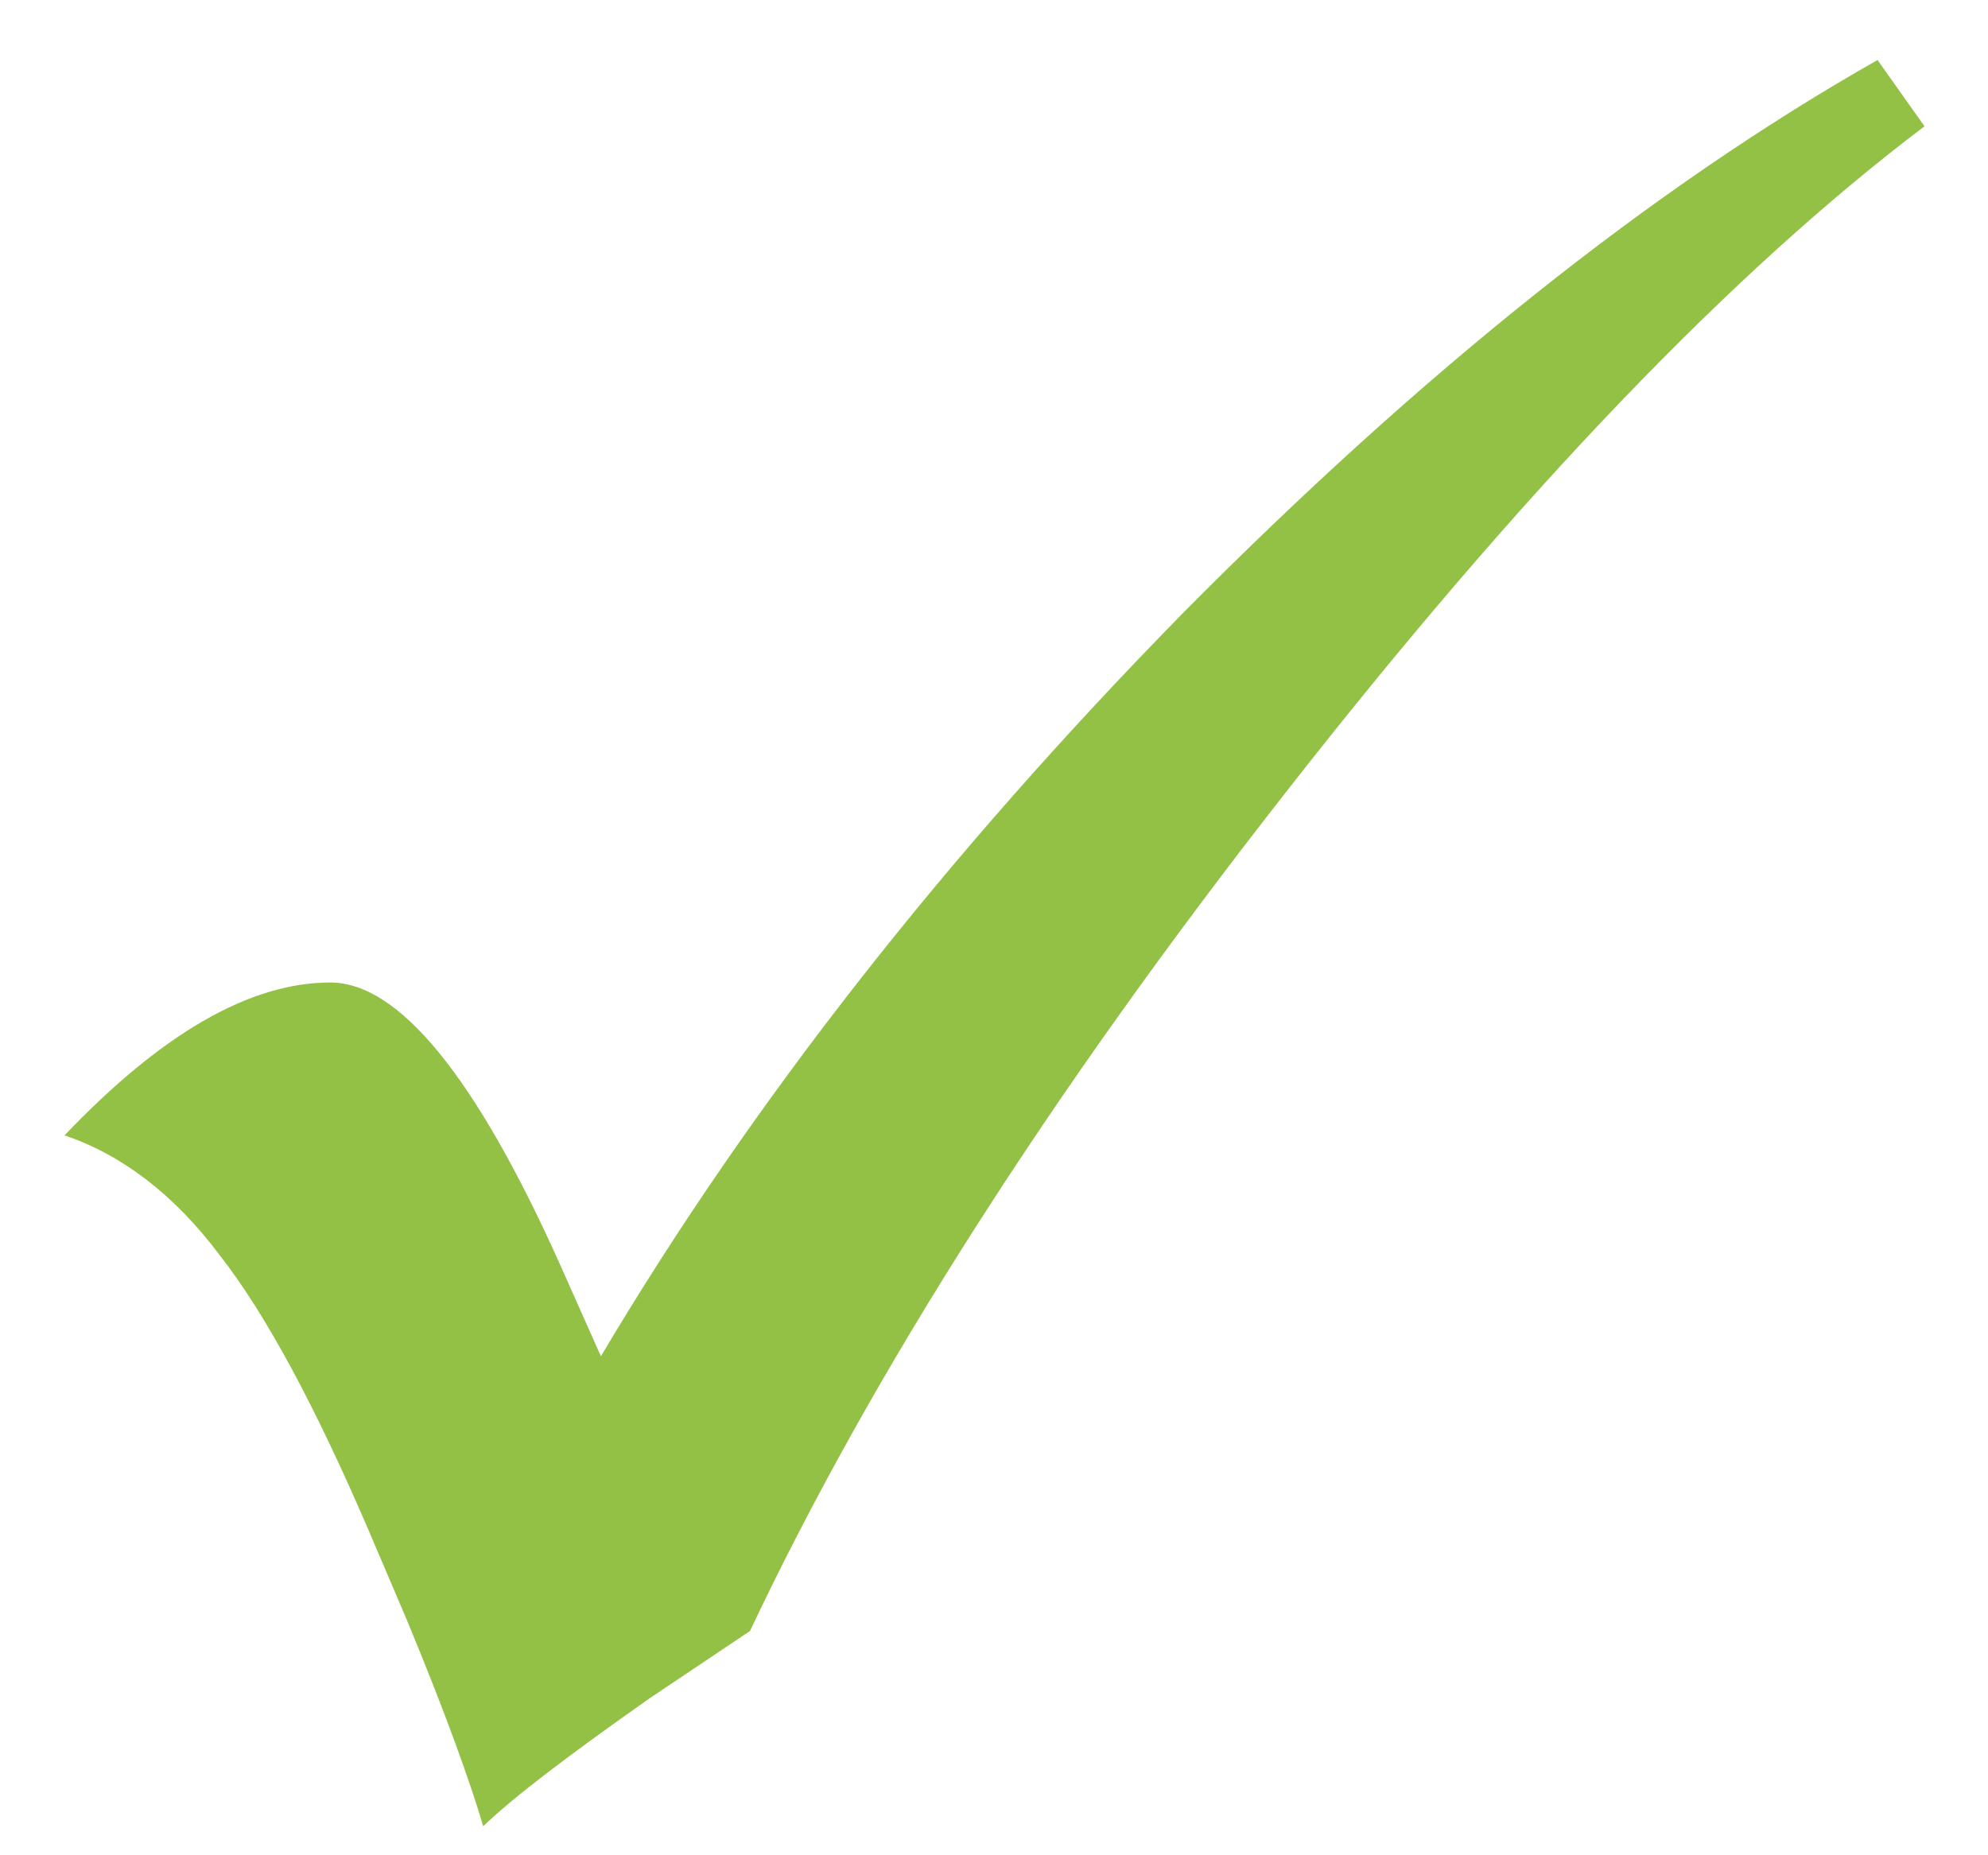 <svg width="30" height="28" viewBox="0 0 30 28" fill="none" xmlns="http://www.w3.org/2000/svg">
<path fill-rule="evenodd" clip-rule="evenodd" d="M28.333 0.906L29.042 1.906C26.146 4.094 22.948 7.427 19.411 11.948C15.864 16.479 13.172 20.693 11.318 24.615L9.812 25.625C8.573 26.495 7.734 27.135 7.292 27.562C7.104 26.922 6.734 25.88 6.135 24.438L5.573 23.12C4.76 21.229 4.016 19.838 3.307 18.932C2.625 18.026 1.838 17.427 0.974 17.135C2.437 15.599 3.771 14.828 4.984 14.828C6.016 14.828 7.172 16.24 8.437 19.052L9.068 20.469C11.349 16.625 14.281 12.896 17.838 9.266C21.427 5.641 24.922 2.839 28.333 0.906Z" fill="#92C146"/>
</svg>
